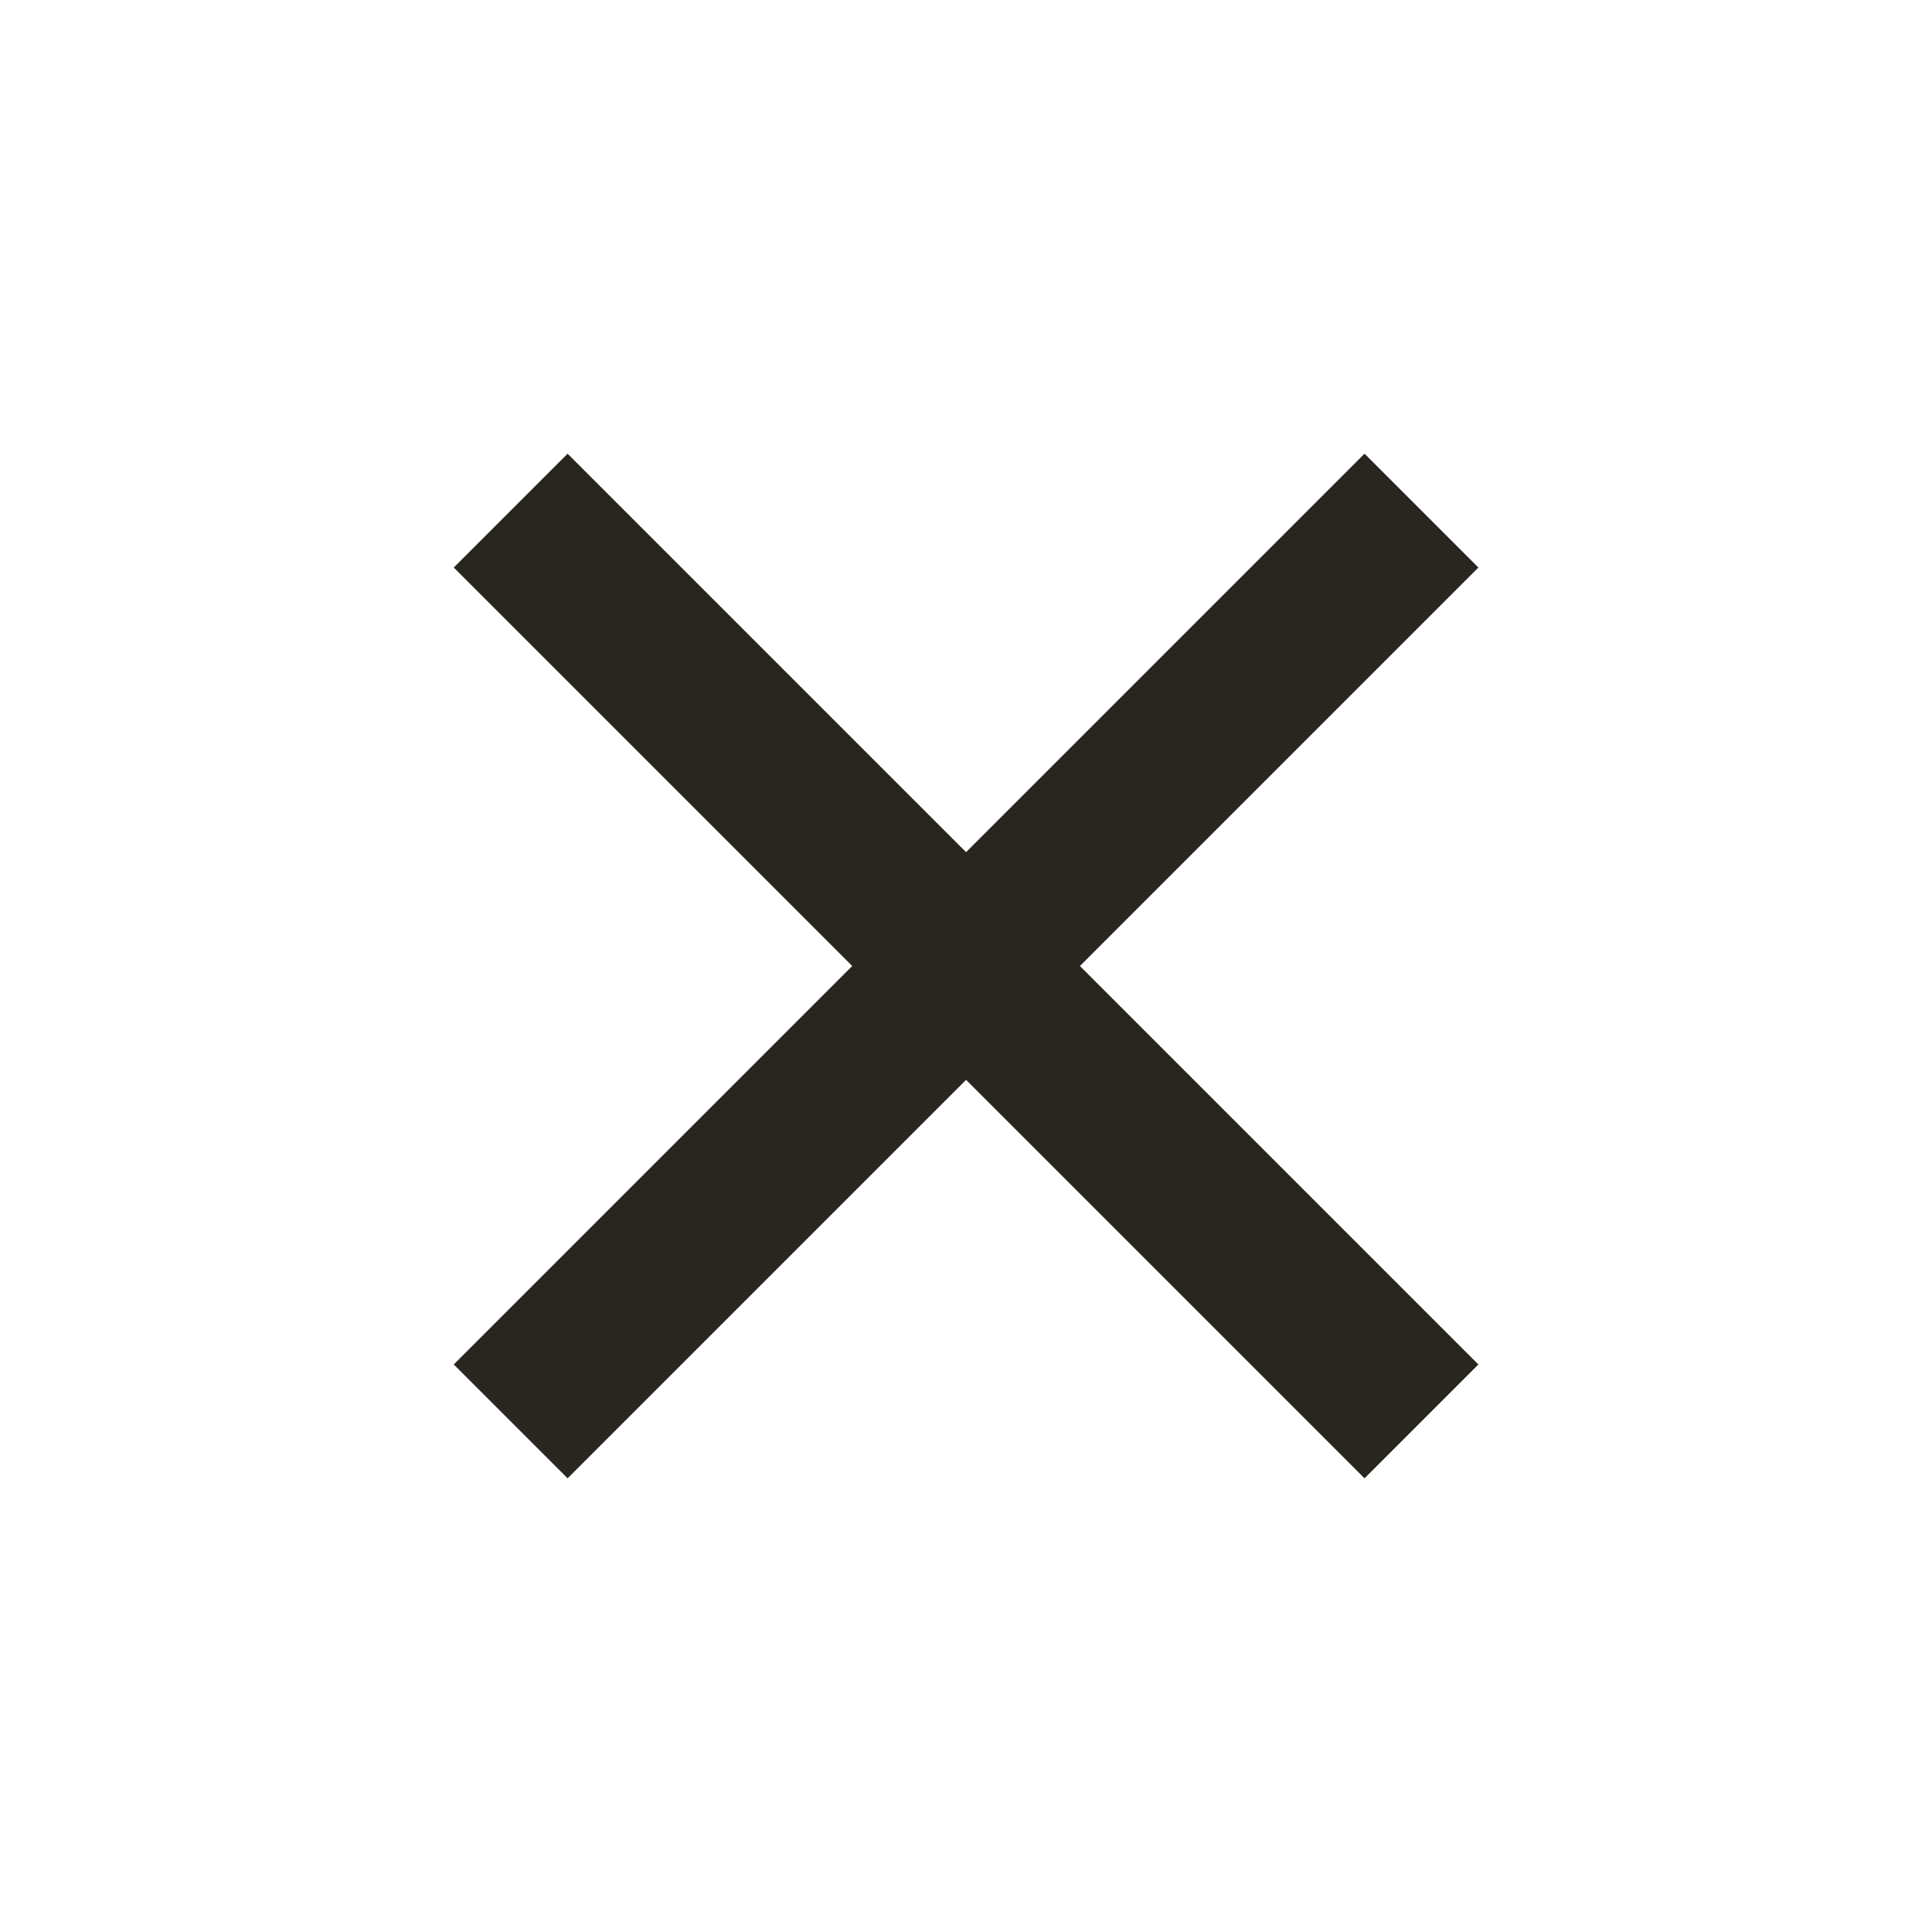 <svg width="24" height="24" viewBox="0 0 24 24" fill="none" xmlns="http://www.w3.org/2000/svg">
<path d="M17.658 6.343L6.344 17.657L17.658 6.343ZM17.658 17.657L6.344 6.343L17.658 17.657Z" fill="#29251F"/>
<path d="M17.658 6.343L6.344 17.657M17.658 17.657L6.344 6.343" stroke="#29251F" stroke-width="2"/>
</svg>